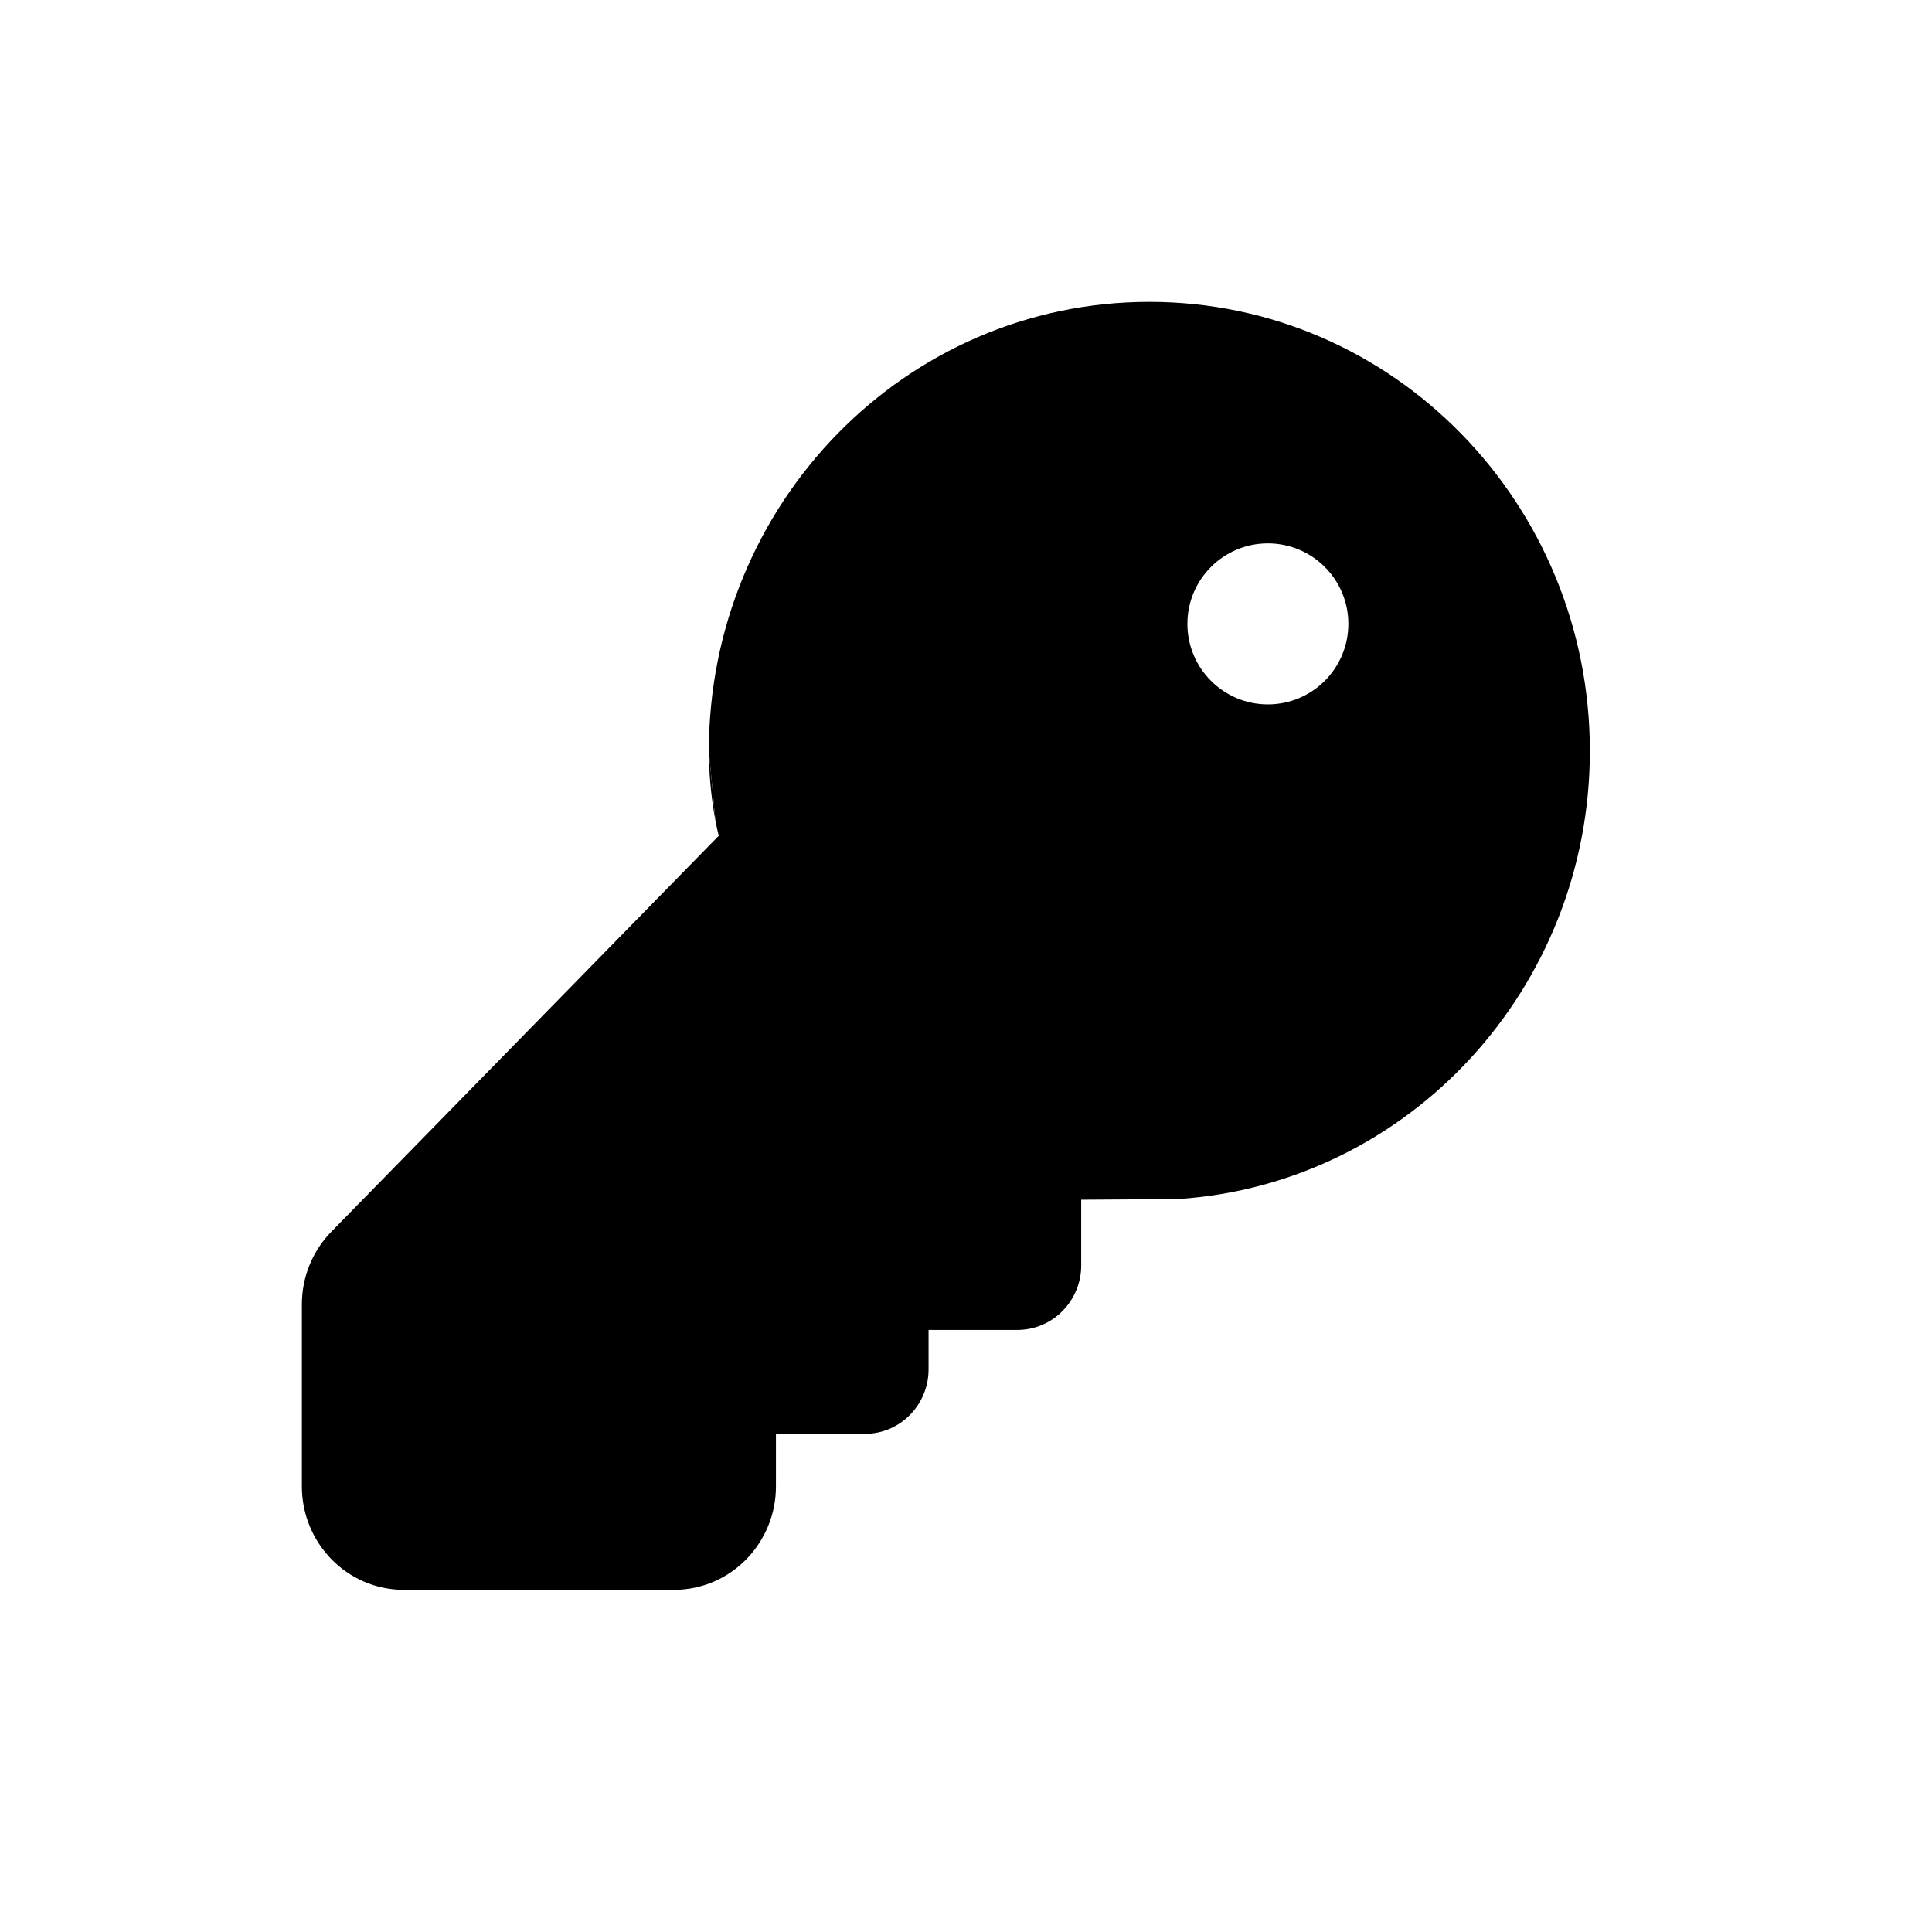 <svg width="32" height="32" viewBox="0 0 32 32" fill="none" xmlns="http://www.w3.org/2000/svg">
<path d="M11.741 12.438C11.741 12.725 11.767 13.159 11.85 13.596L11.741 12.438Z" fill="black"/>
<path fill-rule="evenodd" clip-rule="evenodd" d="M11.741 12.438C11.741 8.347 14.99 5 19.037 5C23.084 5 26.333 8.347 26.333 12.438C26.333 16.366 23.337 19.608 19.514 19.86L19.489 19.861L17.908 19.871V20.962C17.908 21.533 17.45 22.028 16.846 22.028H15.38V22.684C15.38 23.255 14.922 23.75 14.319 23.75H12.852V24.622C12.852 25.549 12.111 26.333 11.159 26.333H6.693C5.741 26.333 5 25.549 5 24.622V21.604C5 21.155 5.174 20.722 5.489 20.4L11.905 13.843C11.884 13.758 11.864 13.674 11.85 13.596L11.741 12.438ZM22.333 10.333C22.333 11.07 21.736 11.667 21 11.667C20.264 11.667 19.667 11.07 19.667 10.333C19.667 9.597 20.264 9 21 9C21.736 9 22.333 9.597 22.333 10.333Z" fill="black"/>
</svg>
